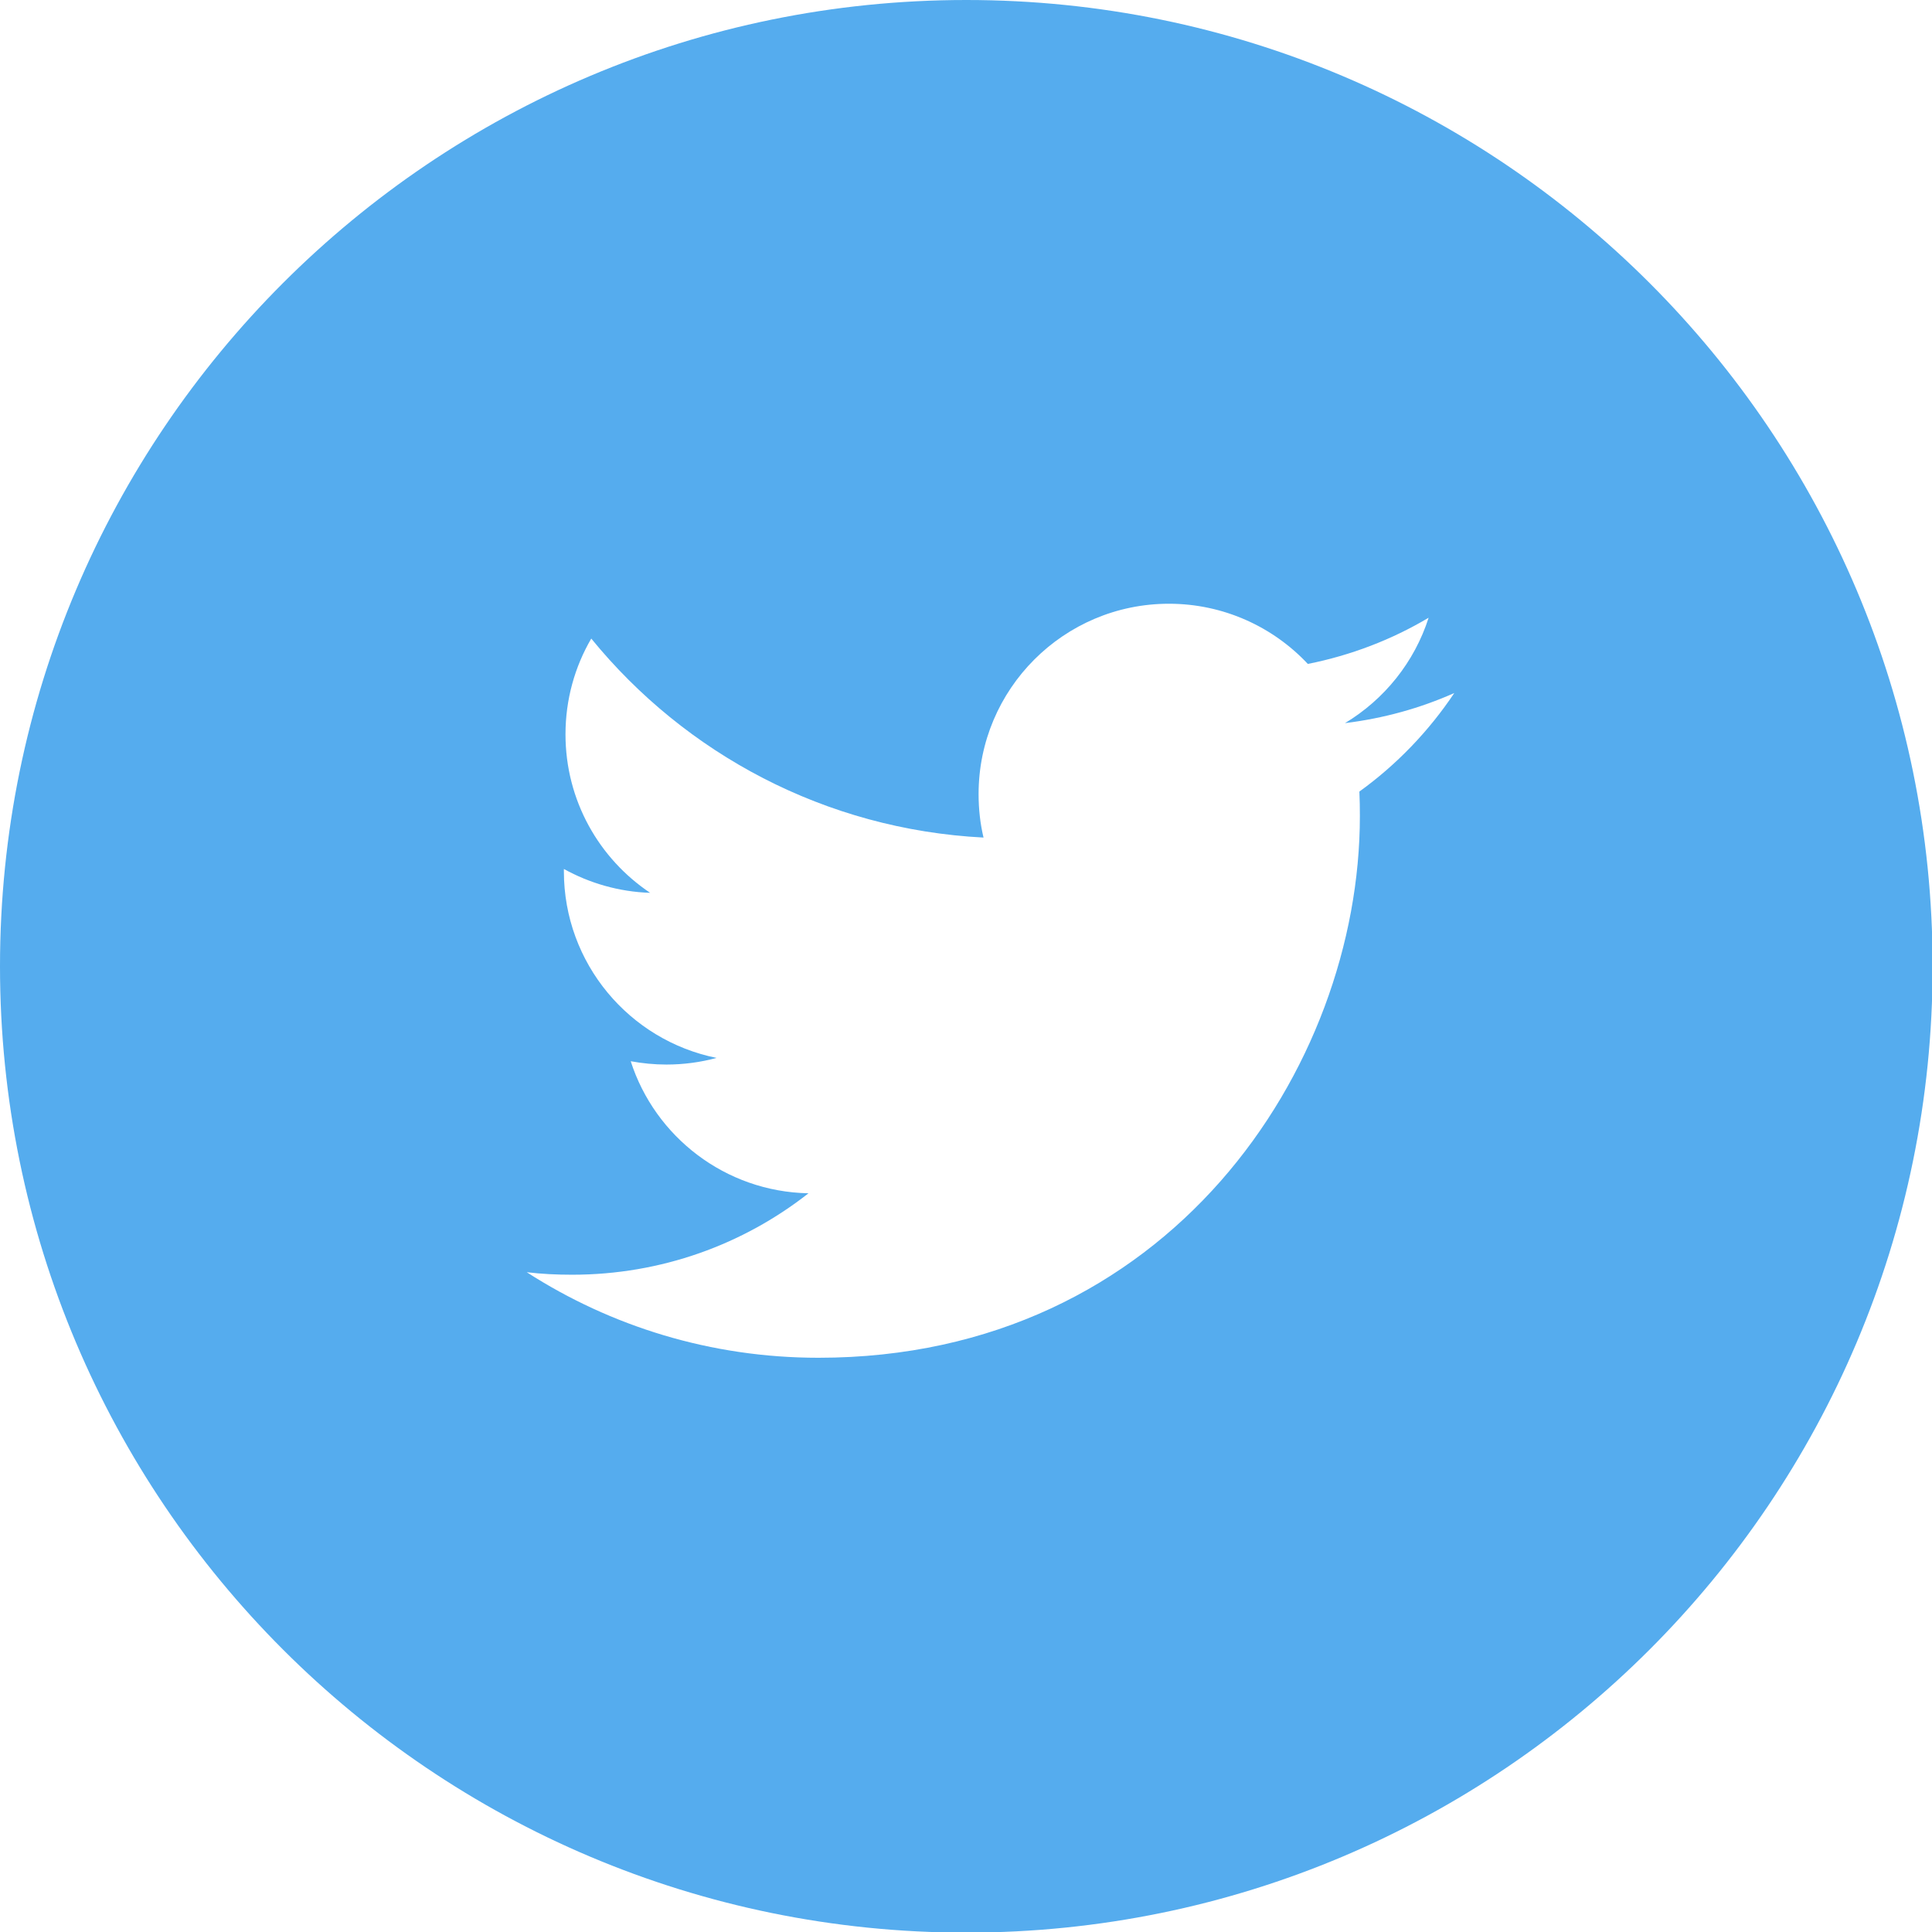 <?xml version="1.0" encoding="UTF-8" standalone="no"?>
<!DOCTYPE svg PUBLIC "-//W3C//DTD SVG 1.1//EN" "http://www.w3.org/Graphics/SVG/1.1/DTD/svg11.dtd">
<svg width="100%" height="100%" viewBox="0 0 20 20" version="1.1" xmlns="http://www.w3.org/2000/svg" xmlns:xlink="http://www.w3.org/1999/xlink" xml:space="preserve" style="fill-rule:evenodd;clip-rule:evenodd;stroke-linejoin:round;stroke-miterlimit:1.414;">
    <g transform="matrix(1.042,0,0,1.042,0,0)">
        <path d="M13.505,7.864C13.509,7.946 13.51,8.028 13.51,8.108C13.51,10.608 11.609,13.489 8.131,13.489C7.063,13.489 6.069,13.177 5.233,12.639C5.38,12.657 5.531,12.664 5.684,12.664C6.57,12.664 7.385,12.363 8.032,11.855C7.205,11.839 6.507,11.293 6.266,10.543C6.381,10.564 6.499,10.576 6.621,10.576C6.793,10.576 6.961,10.553 7.119,10.51C6.254,10.336 5.602,9.572 5.602,8.656L5.602,8.633C5.857,8.774 6.149,8.86 6.459,8.87C5.951,8.53 5.618,7.952 5.618,7.295C5.618,6.949 5.711,6.623 5.874,6.344C6.807,7.488 8.199,8.24 9.771,8.321C9.738,8.182 9.722,8.038 9.722,7.889C9.722,6.846 10.568,5.998 11.613,5.998C12.156,5.998 12.648,6.228 12.993,6.596C13.424,6.51 13.828,6.354 14.193,6.137C14.052,6.578 13.753,6.949 13.362,7.184C13.745,7.137 14.109,7.036 14.448,6.885C14.195,7.264 13.874,7.598 13.505,7.864M9.6,0C4.298,0 0,4.298 0,9.6C0,14.902 4.298,19.2 9.6,19.2C14.902,19.2 19.2,14.902 19.2,9.6C19.2,4.298 14.902,0 9.6,0" style="fill:rgb(85,172,238);fill-rule:nonzero;"/>
    </g>
</svg>
